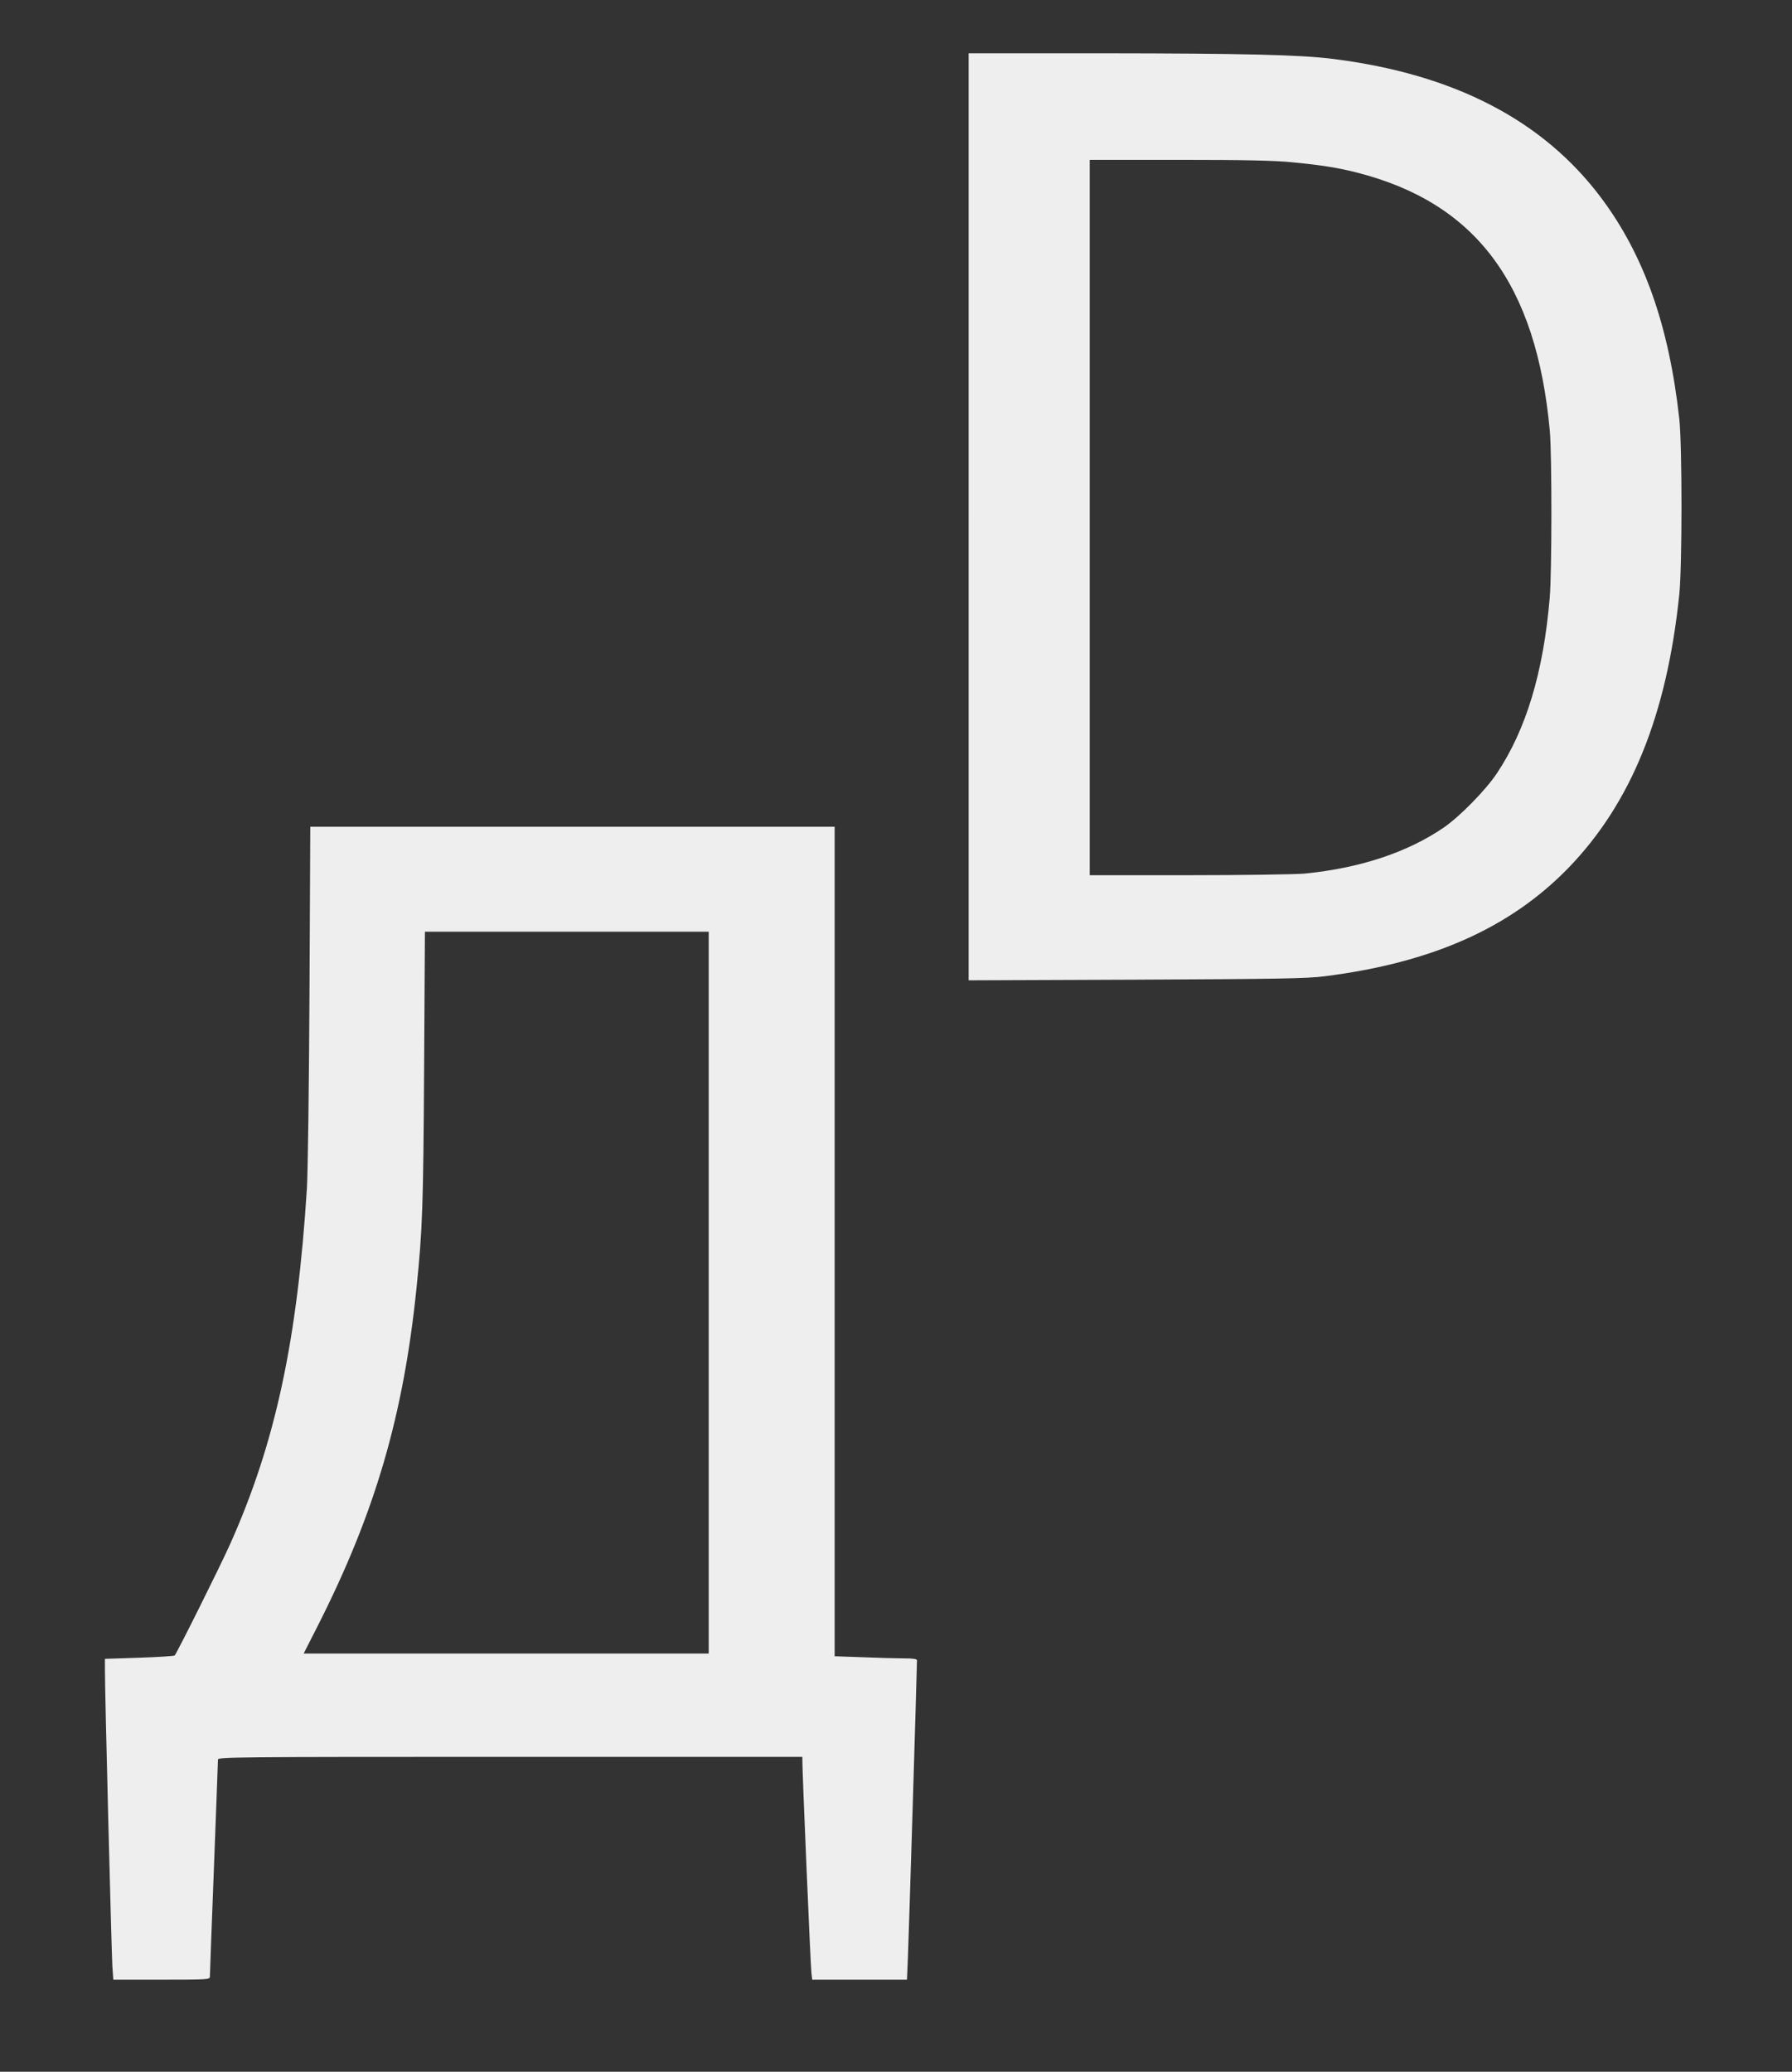 <?xml version="1.0" standalone="no"?>
<!DOCTYPE svg PUBLIC "-//W3C//DTD SVG 20010904//EN"
 "http://www.w3.org/TR/2001/REC-SVG-20010904/DTD/svg10.dtd">
<svg version="1.0" xmlns="http://www.w3.org/2000/svg"
 width="1110pt" height="1283pt" viewBox="0 0 1110 1283"
 preserveAspectRatio="xMidYMid meet">

<rect x="0" y="0" width="1110" height="1283" fill="#333333" stroke="none"/>

<g transform="translate(0,1283) scale(0.1,-0.1)"
fill="#EEEEEE5C" stroke="none">
<path d="M6000 9629 l0 -2870 1038 4 c887 4 1056 7 1167 21 665 84 1148 299
1509 670 389 401 611 948 688 1696 18 172 18 923 0 1085 -64 580 -219 1016
-485 1371 -360 480 -911 765 -1659 859 -208 26 -549 34 -1420 35 l-838 0 0
-2871z m2005 2196 c177 -17 290 -35 401 -64 737 -188 1111 -690 1194 -1601 13
-148 13 -879 -1 -1035 -39 -459 -146 -813 -327 -1084 -70 -105 -231 -269 -332
-338 -226 -153 -516 -249 -859 -283 -57 -5 -375 -10 -717 -10 l-614 0 0 2215
0 2215 553 0 c414 0 589 -4 702 -15z"/>
<path d="M1917 6678 c-3 -579 -10 -1110 -16 -1208 -60 -947 -196 -1577 -474
-2199 -60 -135 -332 -680 -345 -693 -4 -4 -103 -10 -219 -14 l-213 -7 0 -66
c-1 -125 41 -1756 46 -1838 l6 -83 299 0 c278 0 299 1 299 18 0 9 11 312 25
672 14 360 25 663 25 673 0 16 93 17 1810 17 l1810 0 0 -22 c-1 -57 51 -1278
56 -1315 l5 -43 294 0 293 0 6 143 c5 113 56 1787 56 1835 0 8 -23 12 -82 12
-46 0 -161 3 -255 7 l-173 6 0 2569 0 2568 -1624 0 -1624 0 -5 -1032z m2473
-1853 l0 -2235 -1254 0 -1255 0 88 173 c355 701 530 1300 611 2091 37 360 42
508 47 1354 l5 852 879 0 879 0 0 -2235z"/>
</g>
</svg>
